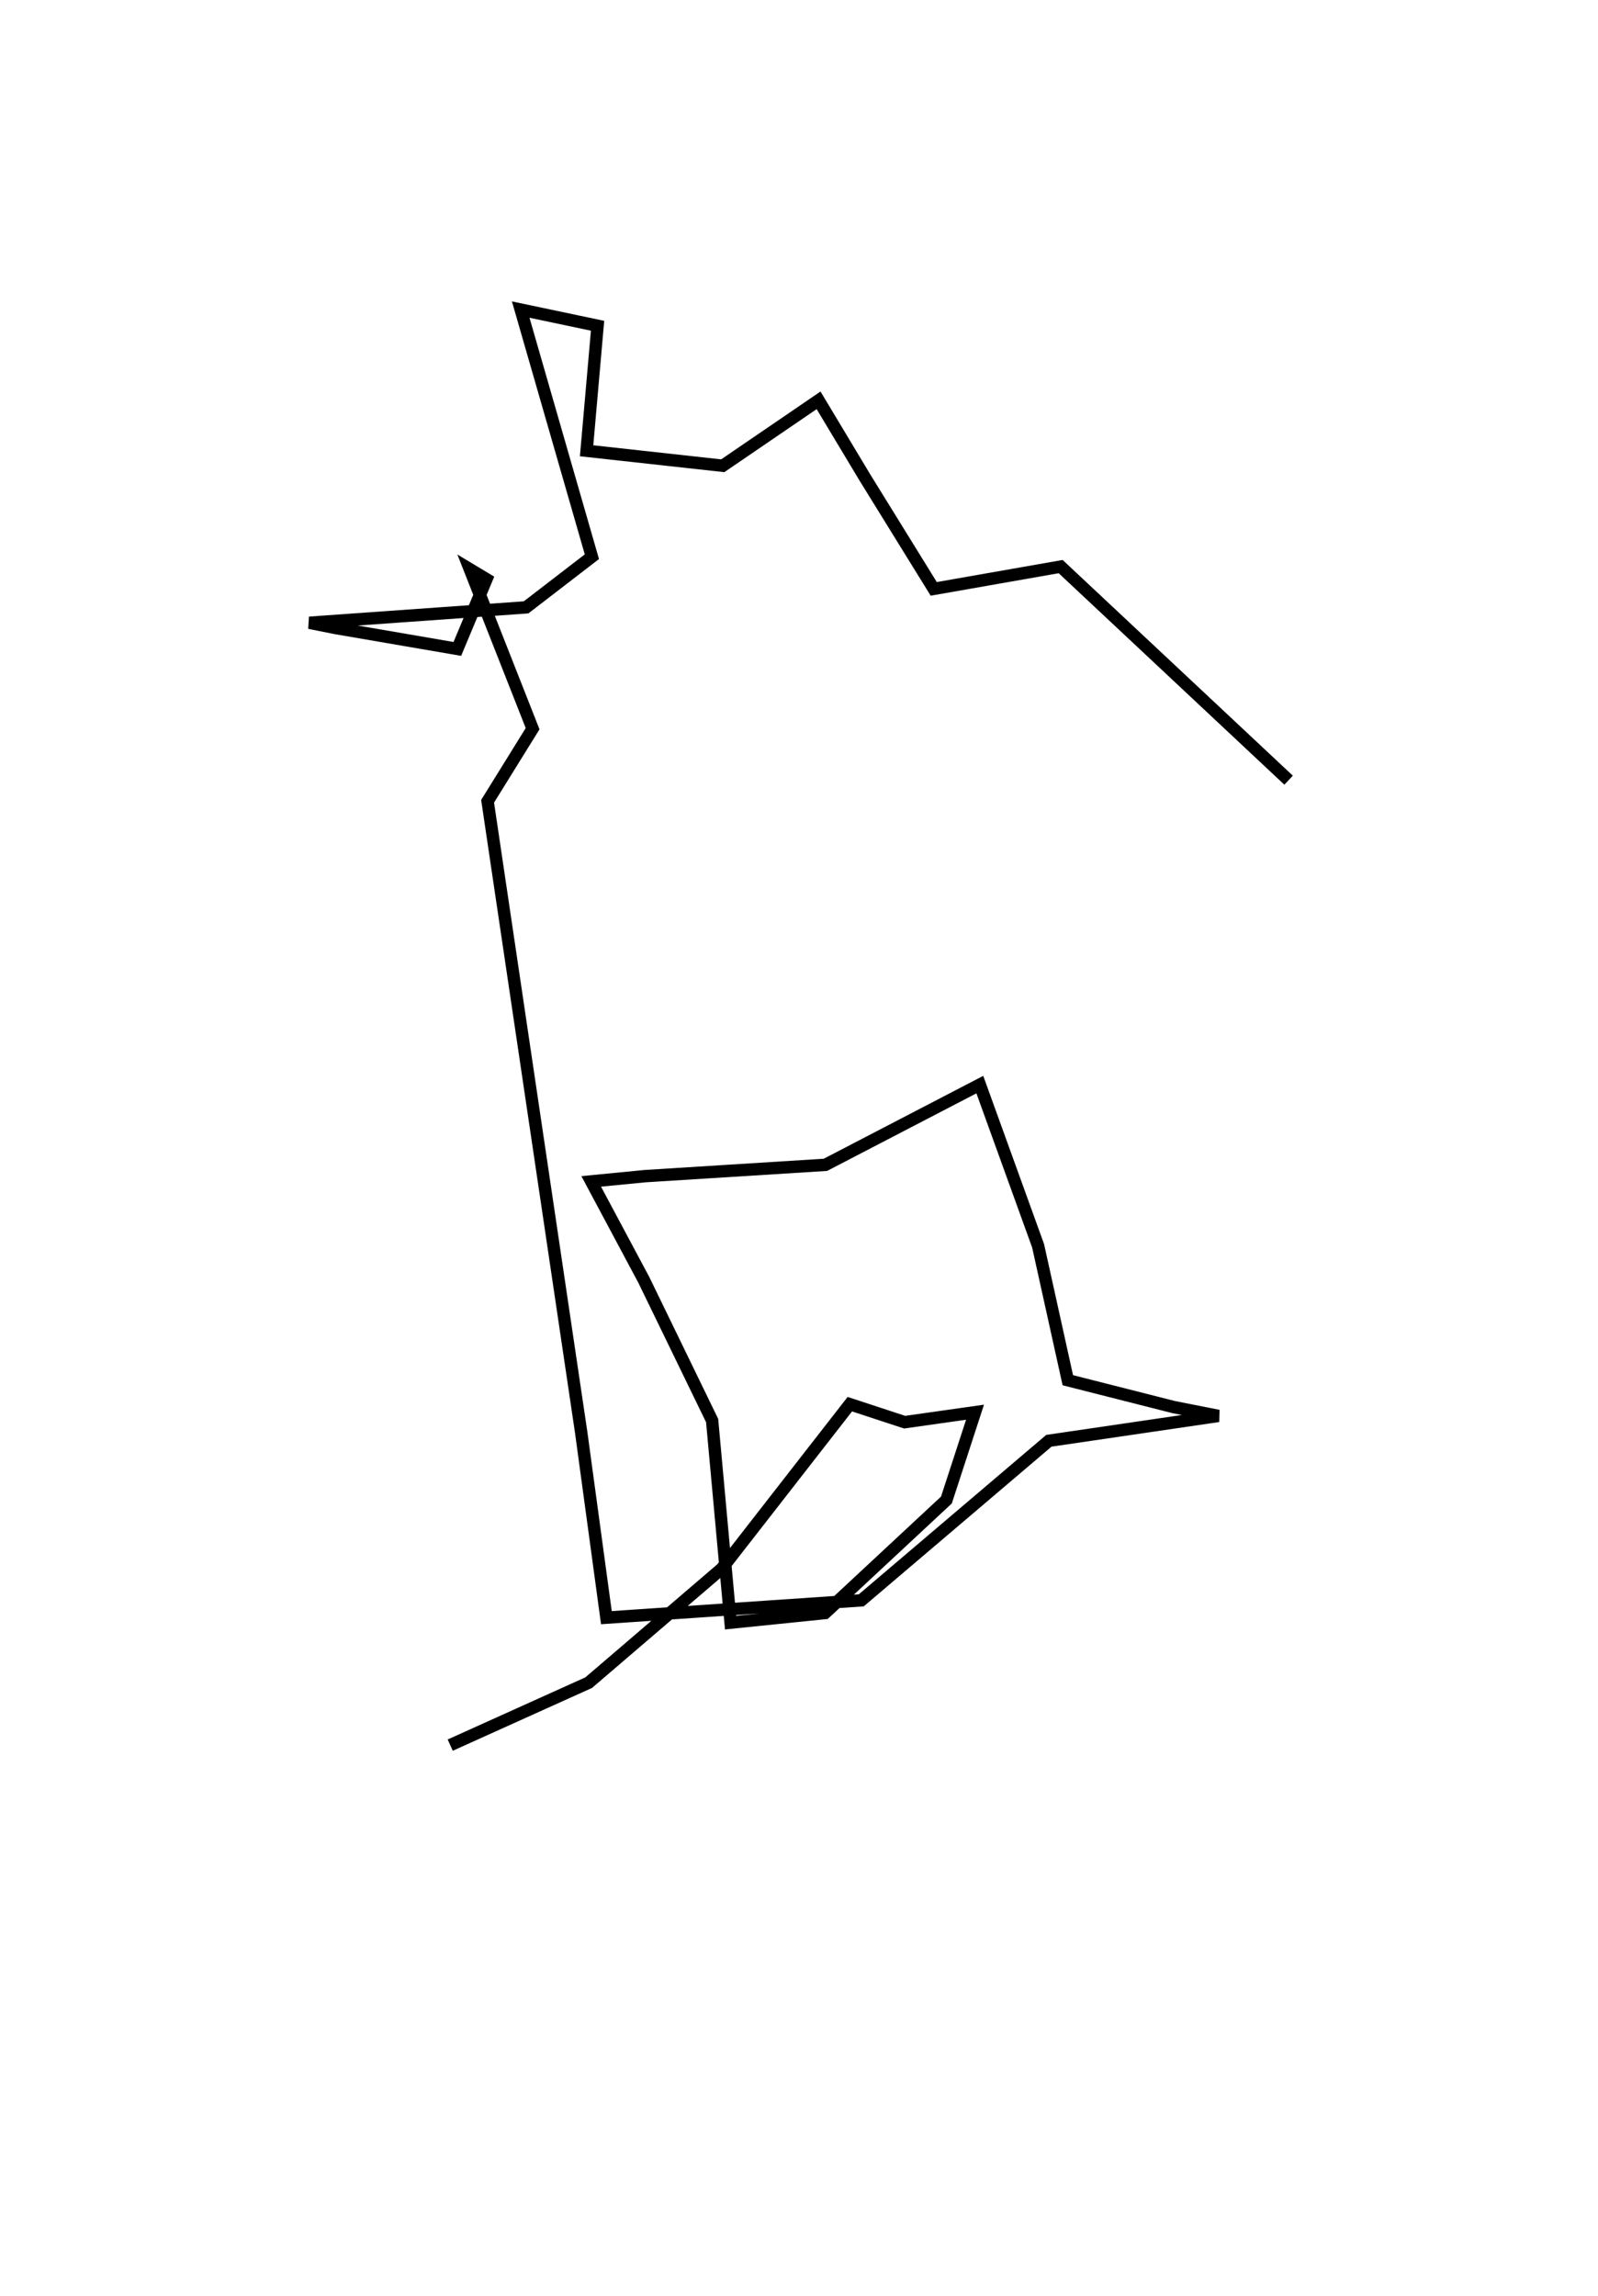 <?xml version="1.0" encoding="utf-8" ?>
<svg baseProfile="full" height="185.415" version="1.1" width="129.12" xmlns="http://www.w3.org/2000/svg" xmlns:ev="http://www.w3.org/2001/xml-events" xmlns:xlink="http://www.w3.org/1999/xlink"><defs /><rect fill="white" height="185.415" width="129.12" x="0" y="0" /><path d="M58.009,160.415 m0.0,0.0 m-6.862,-14.837 m-14.769,-4.648 l11.187,-5.045 10.76,-9.214 l10.343,-13.275 4.428,1.454 l5.687,-0.805 -2.311,7.09 l-9.806,9.126 -7.634,0.779 l-1.491,-16.322 -5.521,-11.361 l-4.25,-7.952 4.353,-0.424 l14.572,-0.914 12.476,-6.479 l4.71,13.021 2.4,10.852 l8.554,2.17 3.61,0.712 l-13.695,2.009 -15.159,12.887 l-20.594,1.397 -2.037,-14.969 l-7.561,-50.959 3.637,-5.861 l-5.076,-12.883 1.348,0.809 l-2.354,5.632 -9.887,-1.698 l-2.066,-0.415 17.508,-1.244 l5.316,-4.09 -5.751,-19.958 l6.21,1.307 -0.886,10.096 l11.002,1.21 7.742,-5.285 l3.752,6.248 5.553,8.98 l10.257,-1.8 18.417,17.249 " fill="none" stroke="black" stroke-width="1" /></svg>